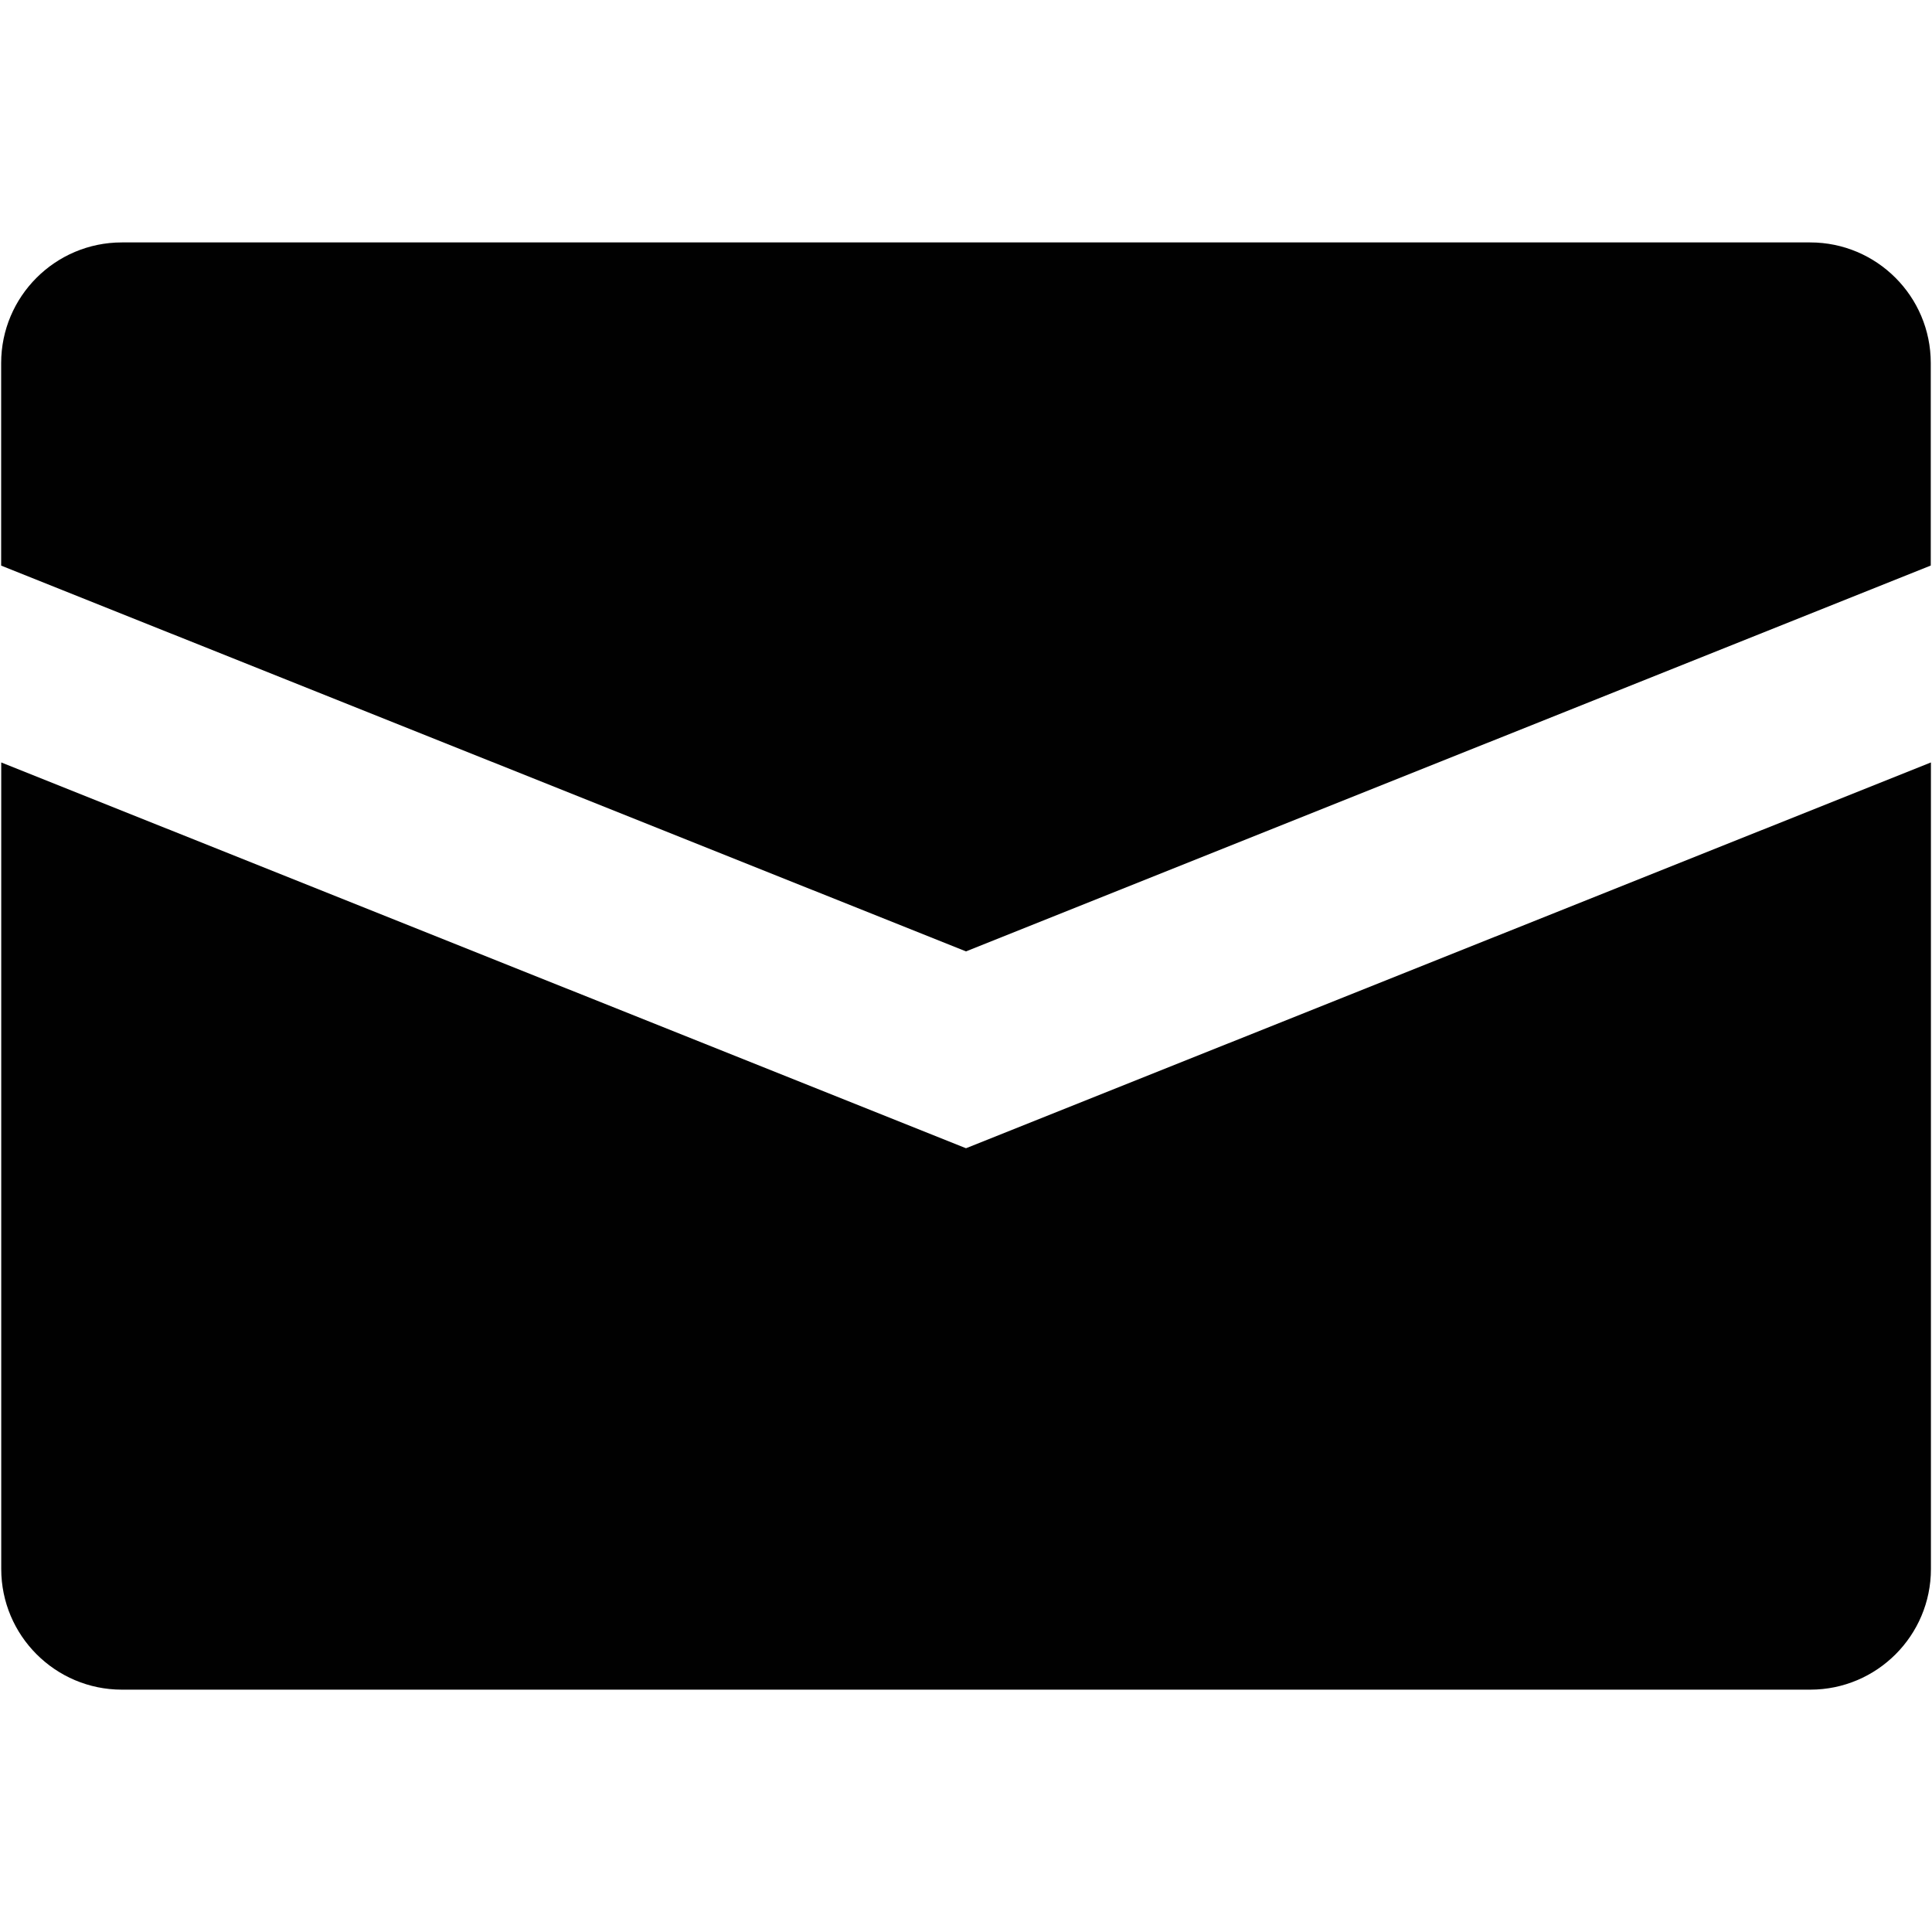 <?xml version="1.0" encoding="utf-8"?>
<!-- Generator: Adobe Illustrator 16.0.4, SVG Export Plug-In . SVG Version: 6.00 Build 0)  -->
<!DOCTYPE svg PUBLIC "-//W3C//DTD SVG 1.1//EN" "http://www.w3.org/Graphics/SVG/1.1/DTD/svg11.dtd">
<svg version="1.1" id="Layer_1" xmlns="http://www.w3.org/2000/svg" xmlns:xlink="http://www.w3.org/1999/xlink" x="0px" y="0px"
	 width="25px" height="25px" viewBox="0 0 25 25" enable-background="new 0 0 25 25" xml:space="preserve">
<g>
	<path fill="#010101" d="M23.424,3.137H1.576c-0.861,0-1.561,0.7-1.561,1.561v2.621L12.5,12.311l12.484-4.993V4.697
		C24.984,3.836,24.285,3.137,23.424,3.137z"/>
	<path fill="#010101" d="M0.016,9.866v10.437c0,0.861,0.7,1.561,1.561,1.561h21.848c0.861,0,1.561-0.699,1.561-1.561V9.866
		L12.5,14.858L0.016,9.866z"/>
</g>
</svg>
